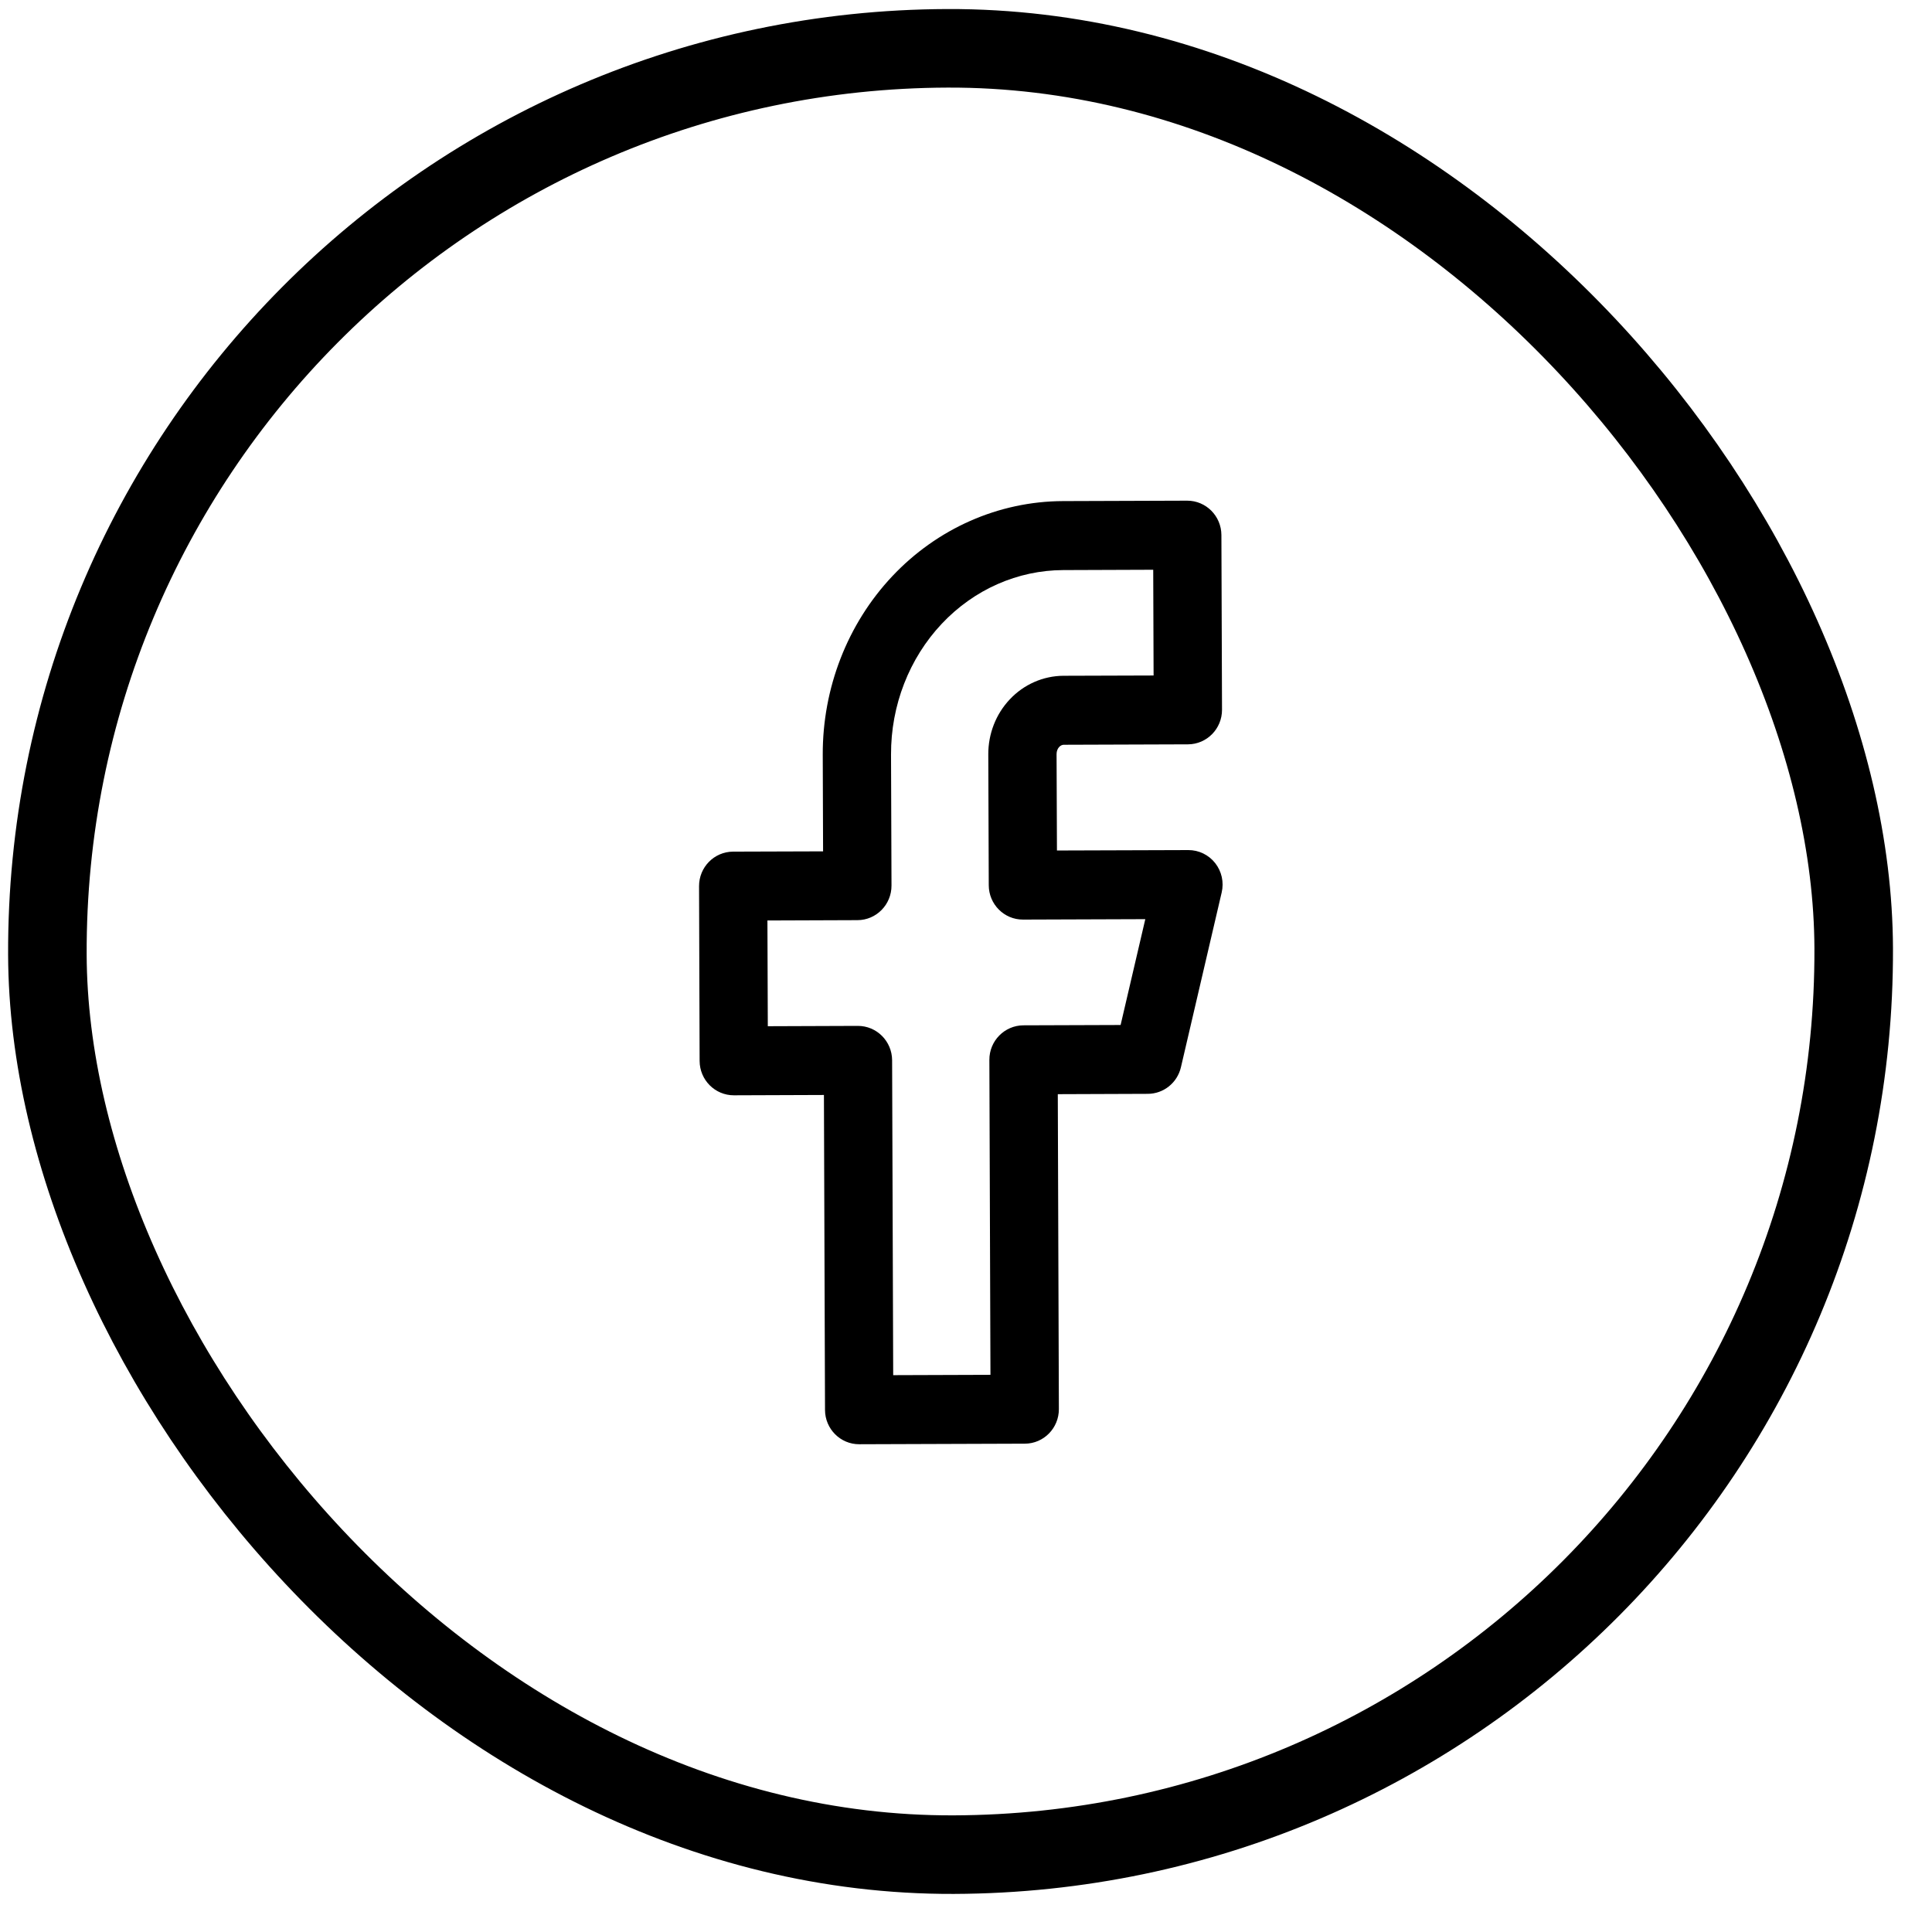 <svg width="41" height="41" viewBox="0 0 41 41" fill="none" xmlns="http://www.w3.org/2000/svg">
<rect x="0.939" y="1.092" width="38.333" height="38.333" rx="19.167" transform="rotate(-0.199 0.939 1.092)" stroke="black" stroke-width="1.667"/>
<path fill-rule="evenodd" clip-rule="evenodd" d="M18.934 12.23C19.887 11.217 21.19 10.639 22.558 10.634L25.193 10.625C25.593 10.624 25.918 10.95 25.92 11.354L25.933 15.062C25.934 15.466 25.611 15.794 25.211 15.796L22.576 15.805C22.545 15.805 22.51 15.818 22.478 15.851C22.446 15.885 22.422 15.939 22.422 16.001L22.43 18.049L25.218 18.04C25.44 18.039 25.65 18.141 25.788 18.316C25.926 18.492 25.977 18.721 25.926 18.939L25.061 22.649C24.984 22.979 24.693 23.212 24.358 23.213L22.448 23.22L22.471 29.903C22.472 30.307 22.149 30.636 21.749 30.637L18.235 30.649C17.835 30.651 17.509 30.324 17.508 29.92L17.485 23.237L15.575 23.244C15.174 23.245 14.849 22.919 14.847 22.515L14.835 18.808C14.833 18.403 15.156 18.075 15.557 18.073L17.467 18.067L17.46 16.018C17.455 14.605 17.982 13.242 18.934 12.23ZM22.563 12.098C21.601 12.101 20.673 12.507 19.985 13.238C19.296 13.97 18.905 14.968 18.909 16.013L18.919 18.793C18.92 19.197 18.597 19.526 18.197 19.527L16.286 19.534L16.294 21.778L18.204 21.771C18.605 21.77 18.93 22.096 18.932 22.501L18.955 29.183L21.019 29.176L20.996 22.493C20.994 22.089 21.318 21.761 21.718 21.759L23.781 21.752L24.305 19.506L21.71 19.515C21.31 19.517 20.984 19.19 20.983 18.786L20.973 16.006C20.972 15.576 21.132 15.157 21.428 14.843C21.724 14.527 22.135 14.343 22.57 14.341L24.481 14.335L24.473 12.091L22.563 12.098Z" fill="black"/>
</svg>

